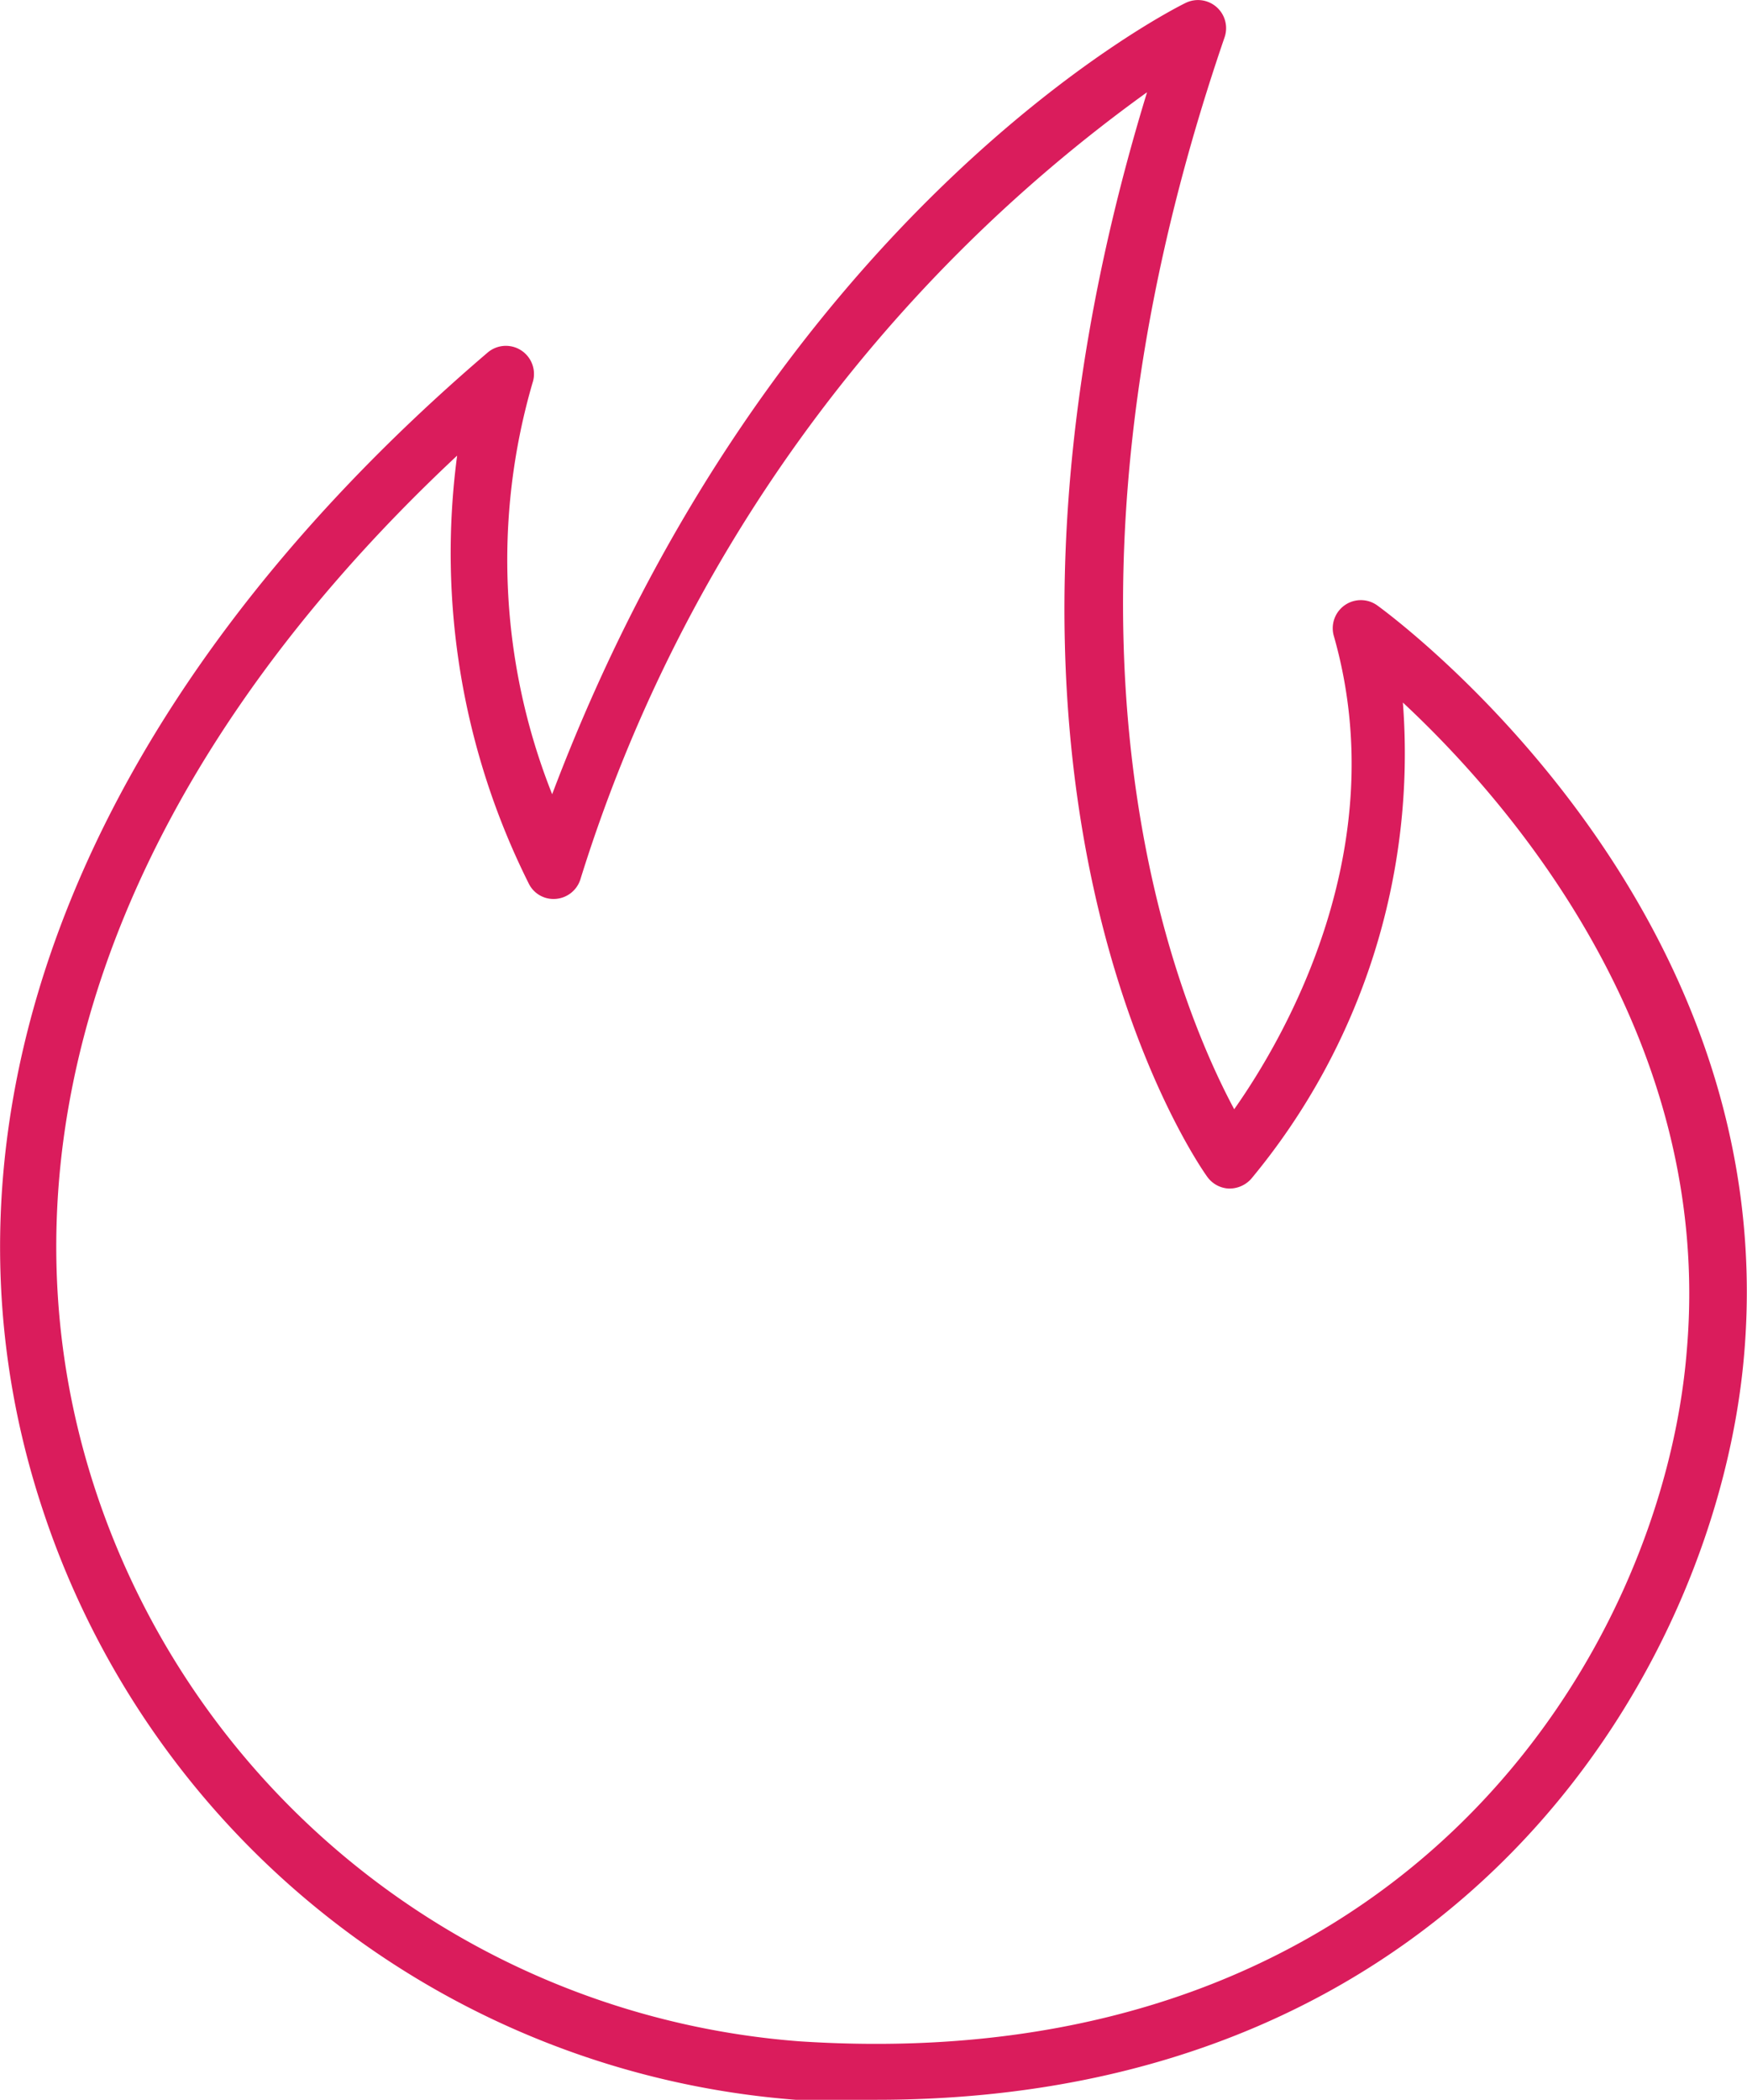 <svg id="Layer_1" data-name="Layer 1" xmlns="http://www.w3.org/2000/svg" width="31.07" height="37.33" viewBox="0 0 31.07 37.33"><defs><style>.cls-1{fill:#da1c5c;}</style></defs><title>fire2</title><path class="cls-1" d="M15.59,37.33q-.7,0-1.44,0A15.34,15.34,0,0,1,.76,26.84C-1.51,20,1.37,12.51,8.67,6.27a.5.5,0,0,1,.8.54,11.26,11.26,0,0,0,.35,7.31C13.73,3.78,20.78.2,21.09.05a.5.5,0,0,1,.69.61c-3.61,10.52-.87,17.12.17,19.06.91-1.29,2.85-4.65,1.77-8.42a.5.5,0,0,1,.77-.54c.29.21,7.21,5.31,6.53,13.31C30.56,29.55,26.06,37.33,15.59,37.33ZM8.13,8.1C2,13.83-.3,20.48,1.71,26.53a14.33,14.33,0,0,0,12.5,9.76C25,37,29.58,29.31,30,24h0c.48-5.59-3.17-9.76-5.05-11.51a11.83,11.83,0,0,1-2.7,8.47.52.52,0,0,1-.4.17.5.5,0,0,1-.38-.21c-.21-.29-4.83-7-1.07-19.28a27.17,27.17,0,0,0-10.08,14,.5.5,0,0,1-.43.34.49.49,0,0,1-.48-.26A13.13,13.13,0,0,1,8.13,8.1Z"/></svg>